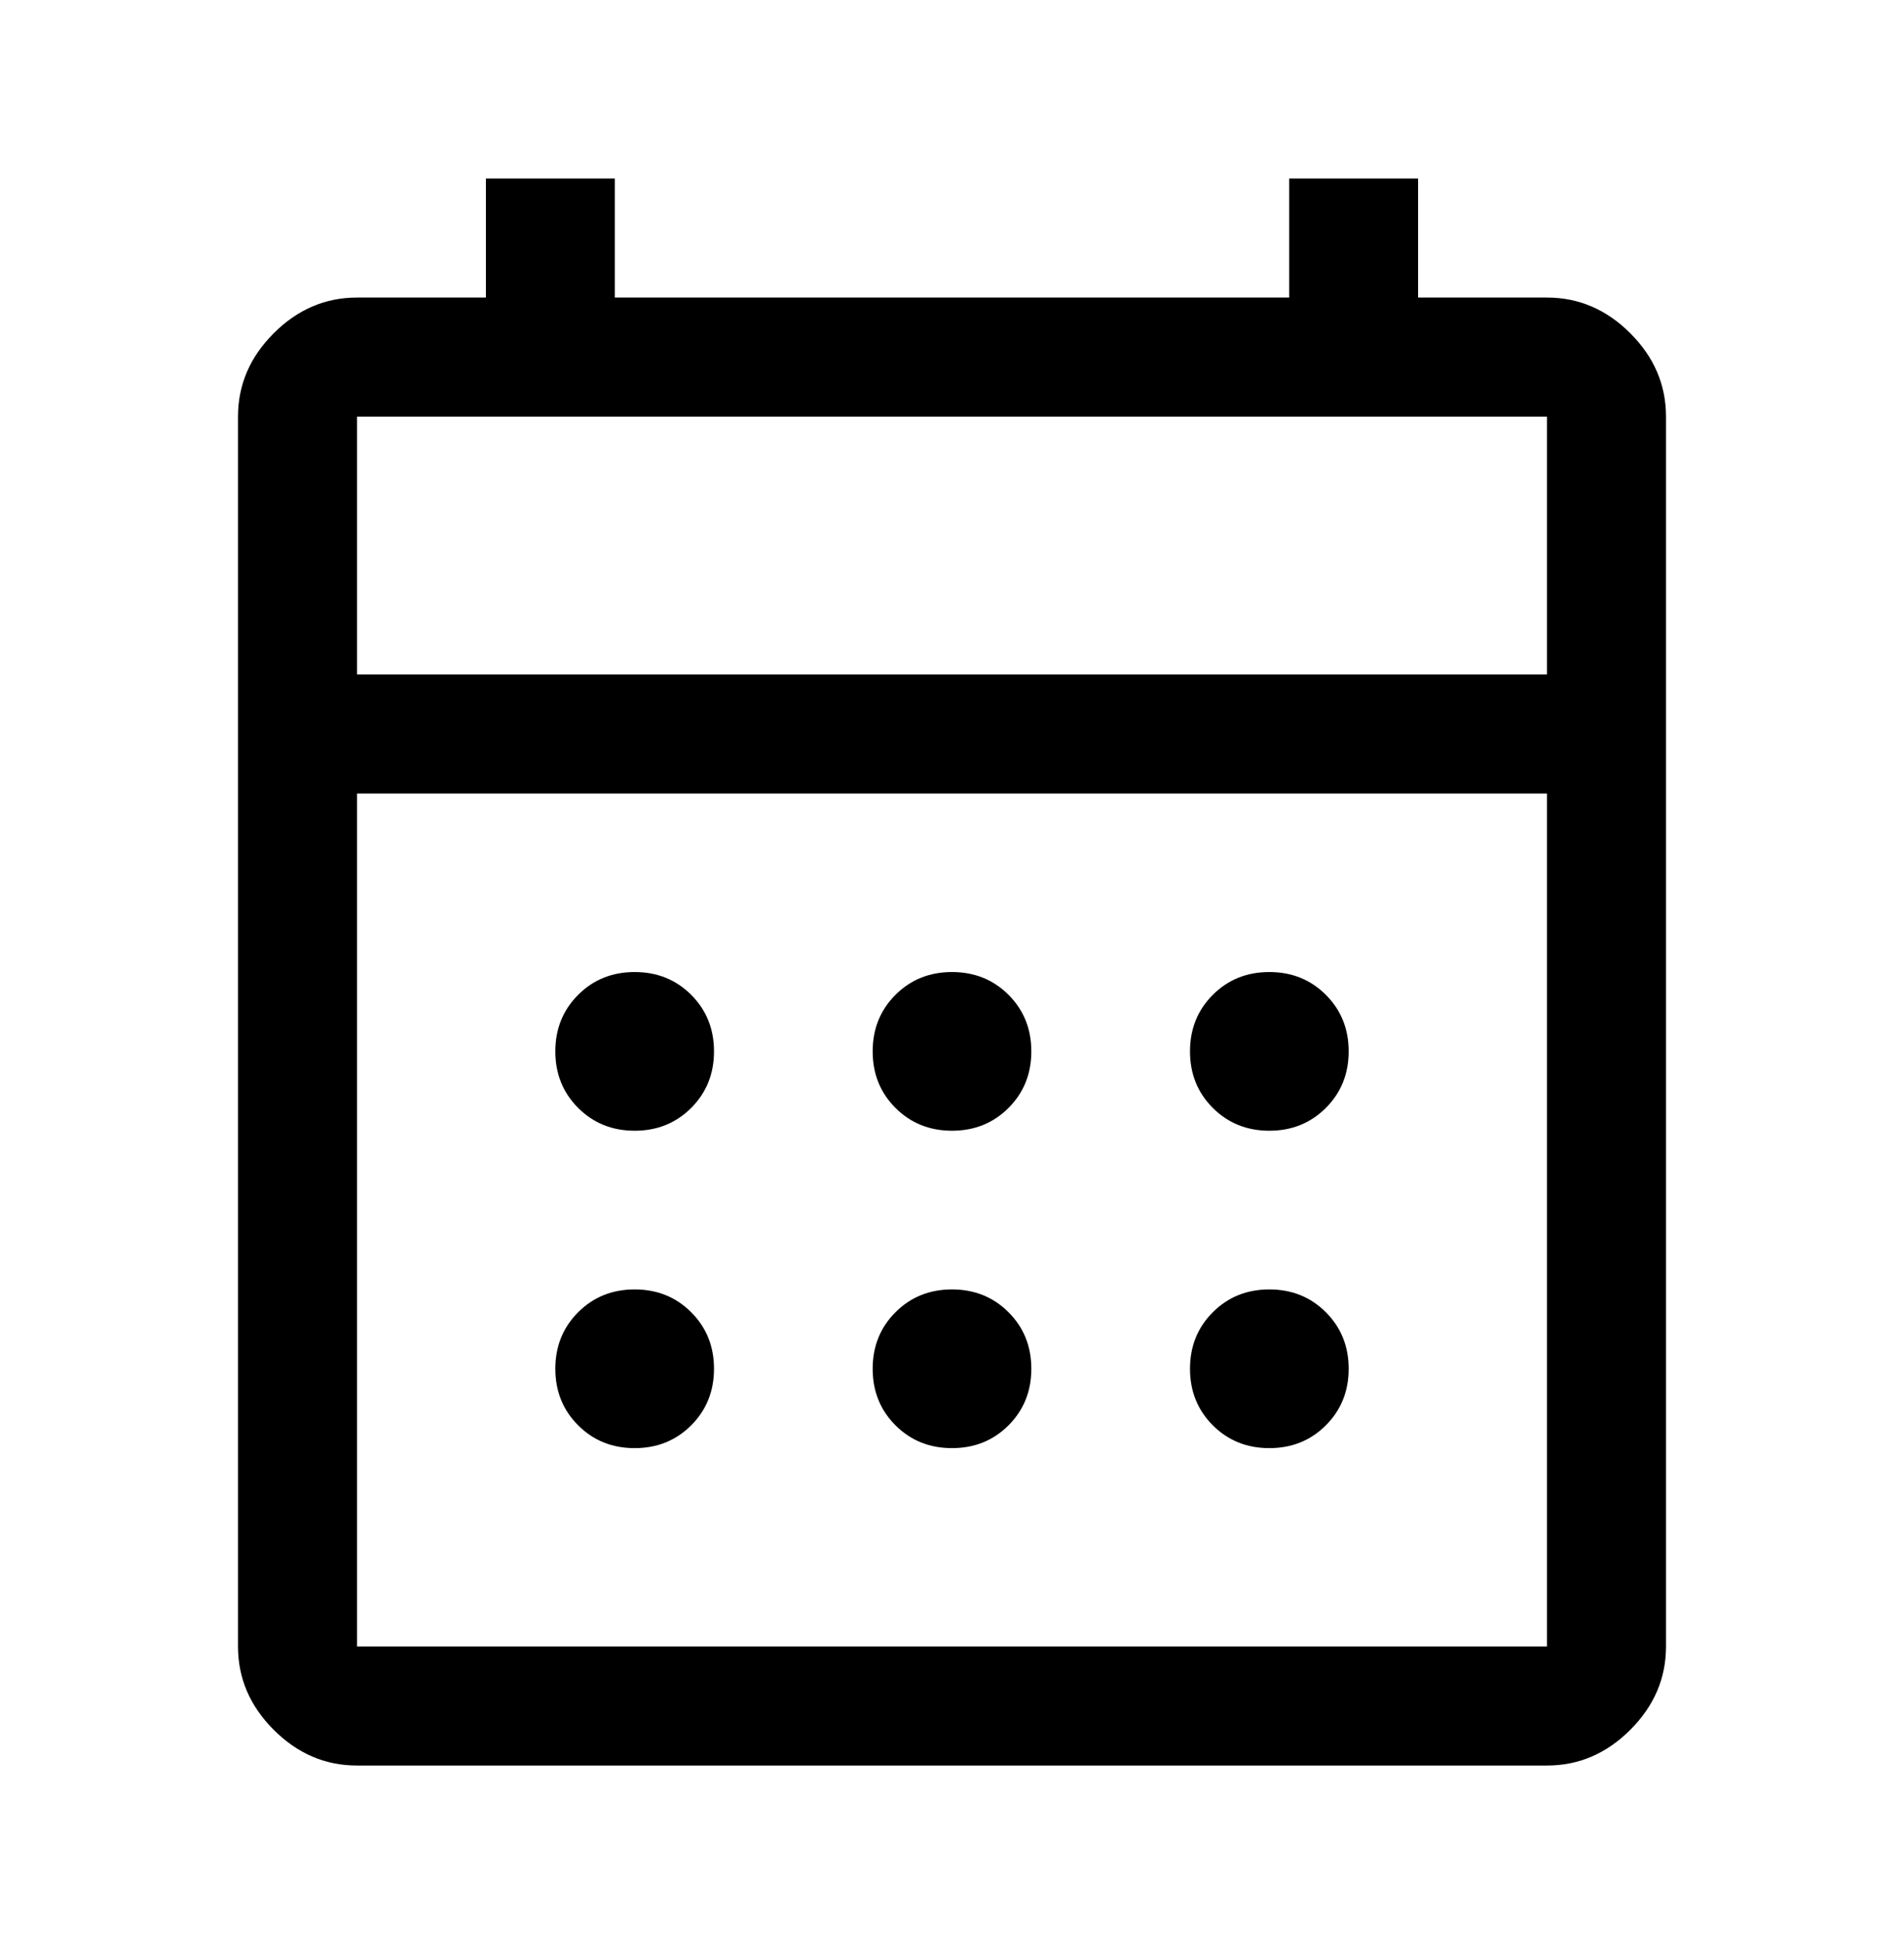 <svg width="48" height="49" viewBox="0 0 48 49" xmlns="http://www.w3.org/2000/svg">
<path d="M9 44.5C8.2 44.5 7.5 44.2 6.9 43.6C6.3 43 6 42.3 6 41.5V10.5C6 9.7 6.3 9 6.9 8.4C7.5 7.8 8.2 7.5 9 7.5H12.25V4.5H15.5V7.5H32.5V4.5H35.75V7.5H39C39.8 7.5 40.5 7.8 41.1 8.4C41.7 9 42 9.7 42 10.5V41.5C42 42.3 41.7 43 41.1 43.6C40.5 44.2 39.8 44.5 39 44.5H9ZM9 41.5H39V20H9V41.5ZM9 17H39V10.5H9V17ZM24 28.5C23.433 28.5 22.958 28.308 22.575 27.925C22.192 27.542 22 27.067 22 26.5C22 25.933 22.192 25.458 22.575 25.075C22.958 24.692 23.433 24.5 24 24.5C24.567 24.5 25.042 24.692 25.425 25.075C25.808 25.458 26 25.933 26 26.5C26 27.067 25.808 27.542 25.425 27.925C25.042 28.308 24.567 28.5 24 28.5ZM16 28.5C15.433 28.5 14.958 28.308 14.575 27.925C14.192 27.542 14 27.067 14 26.5C14 25.933 14.192 25.458 14.575 25.075C14.958 24.692 15.433 24.5 16 24.5C16.567 24.5 17.042 24.692 17.425 25.075C17.808 25.458 18 25.933 18 26.5C18 27.067 17.808 27.542 17.425 27.925C17.042 28.308 16.567 28.5 16 28.5ZM32 28.5C31.433 28.5 30.958 28.308 30.575 27.925C30.192 27.542 30 27.067 30 26.5C30 25.933 30.192 25.458 30.575 25.075C30.958 24.692 31.433 24.5 32 24.5C32.567 24.5 33.042 24.692 33.425 25.075C33.808 25.458 34 25.933 34 26.5C34 27.067 33.808 27.542 33.425 27.925C33.042 28.308 32.567 28.5 32 28.5ZM24 36.5C23.433 36.5 22.958 36.308 22.575 35.925C22.192 35.542 22 35.067 22 34.5C22 33.933 22.192 33.458 22.575 33.075C22.958 32.692 23.433 32.5 24 32.5C24.567 32.5 25.042 32.692 25.425 33.075C25.808 33.458 26 33.933 26 34.5C26 35.067 25.808 35.542 25.425 35.925C25.042 36.308 24.567 36.5 24 36.5ZM16 36.5C15.433 36.5 14.958 36.308 14.575 35.925C14.192 35.542 14 35.067 14 34.5C14 33.933 14.192 33.458 14.575 33.075C14.958 32.692 15.433 32.5 16 32.5C16.567 32.5 17.042 32.692 17.425 33.075C17.808 33.458 18 33.933 18 34.5C18 35.067 17.808 35.542 17.425 35.925C17.042 36.308 16.567 36.5 16 36.5ZM32 36.5C31.433 36.5 30.958 36.308 30.575 35.925C30.192 35.542 30 35.067 30 34.5C30 33.933 30.192 33.458 30.575 33.075C30.958 32.692 31.433 32.5 32 32.5C32.567 32.5 33.042 32.692 33.425 33.075C33.808 33.458 34 33.933 34 34.5C34 35.067 33.808 35.542 33.425 35.925C33.042 36.308 32.567 36.5 32 36.5Z" />
</svg>
